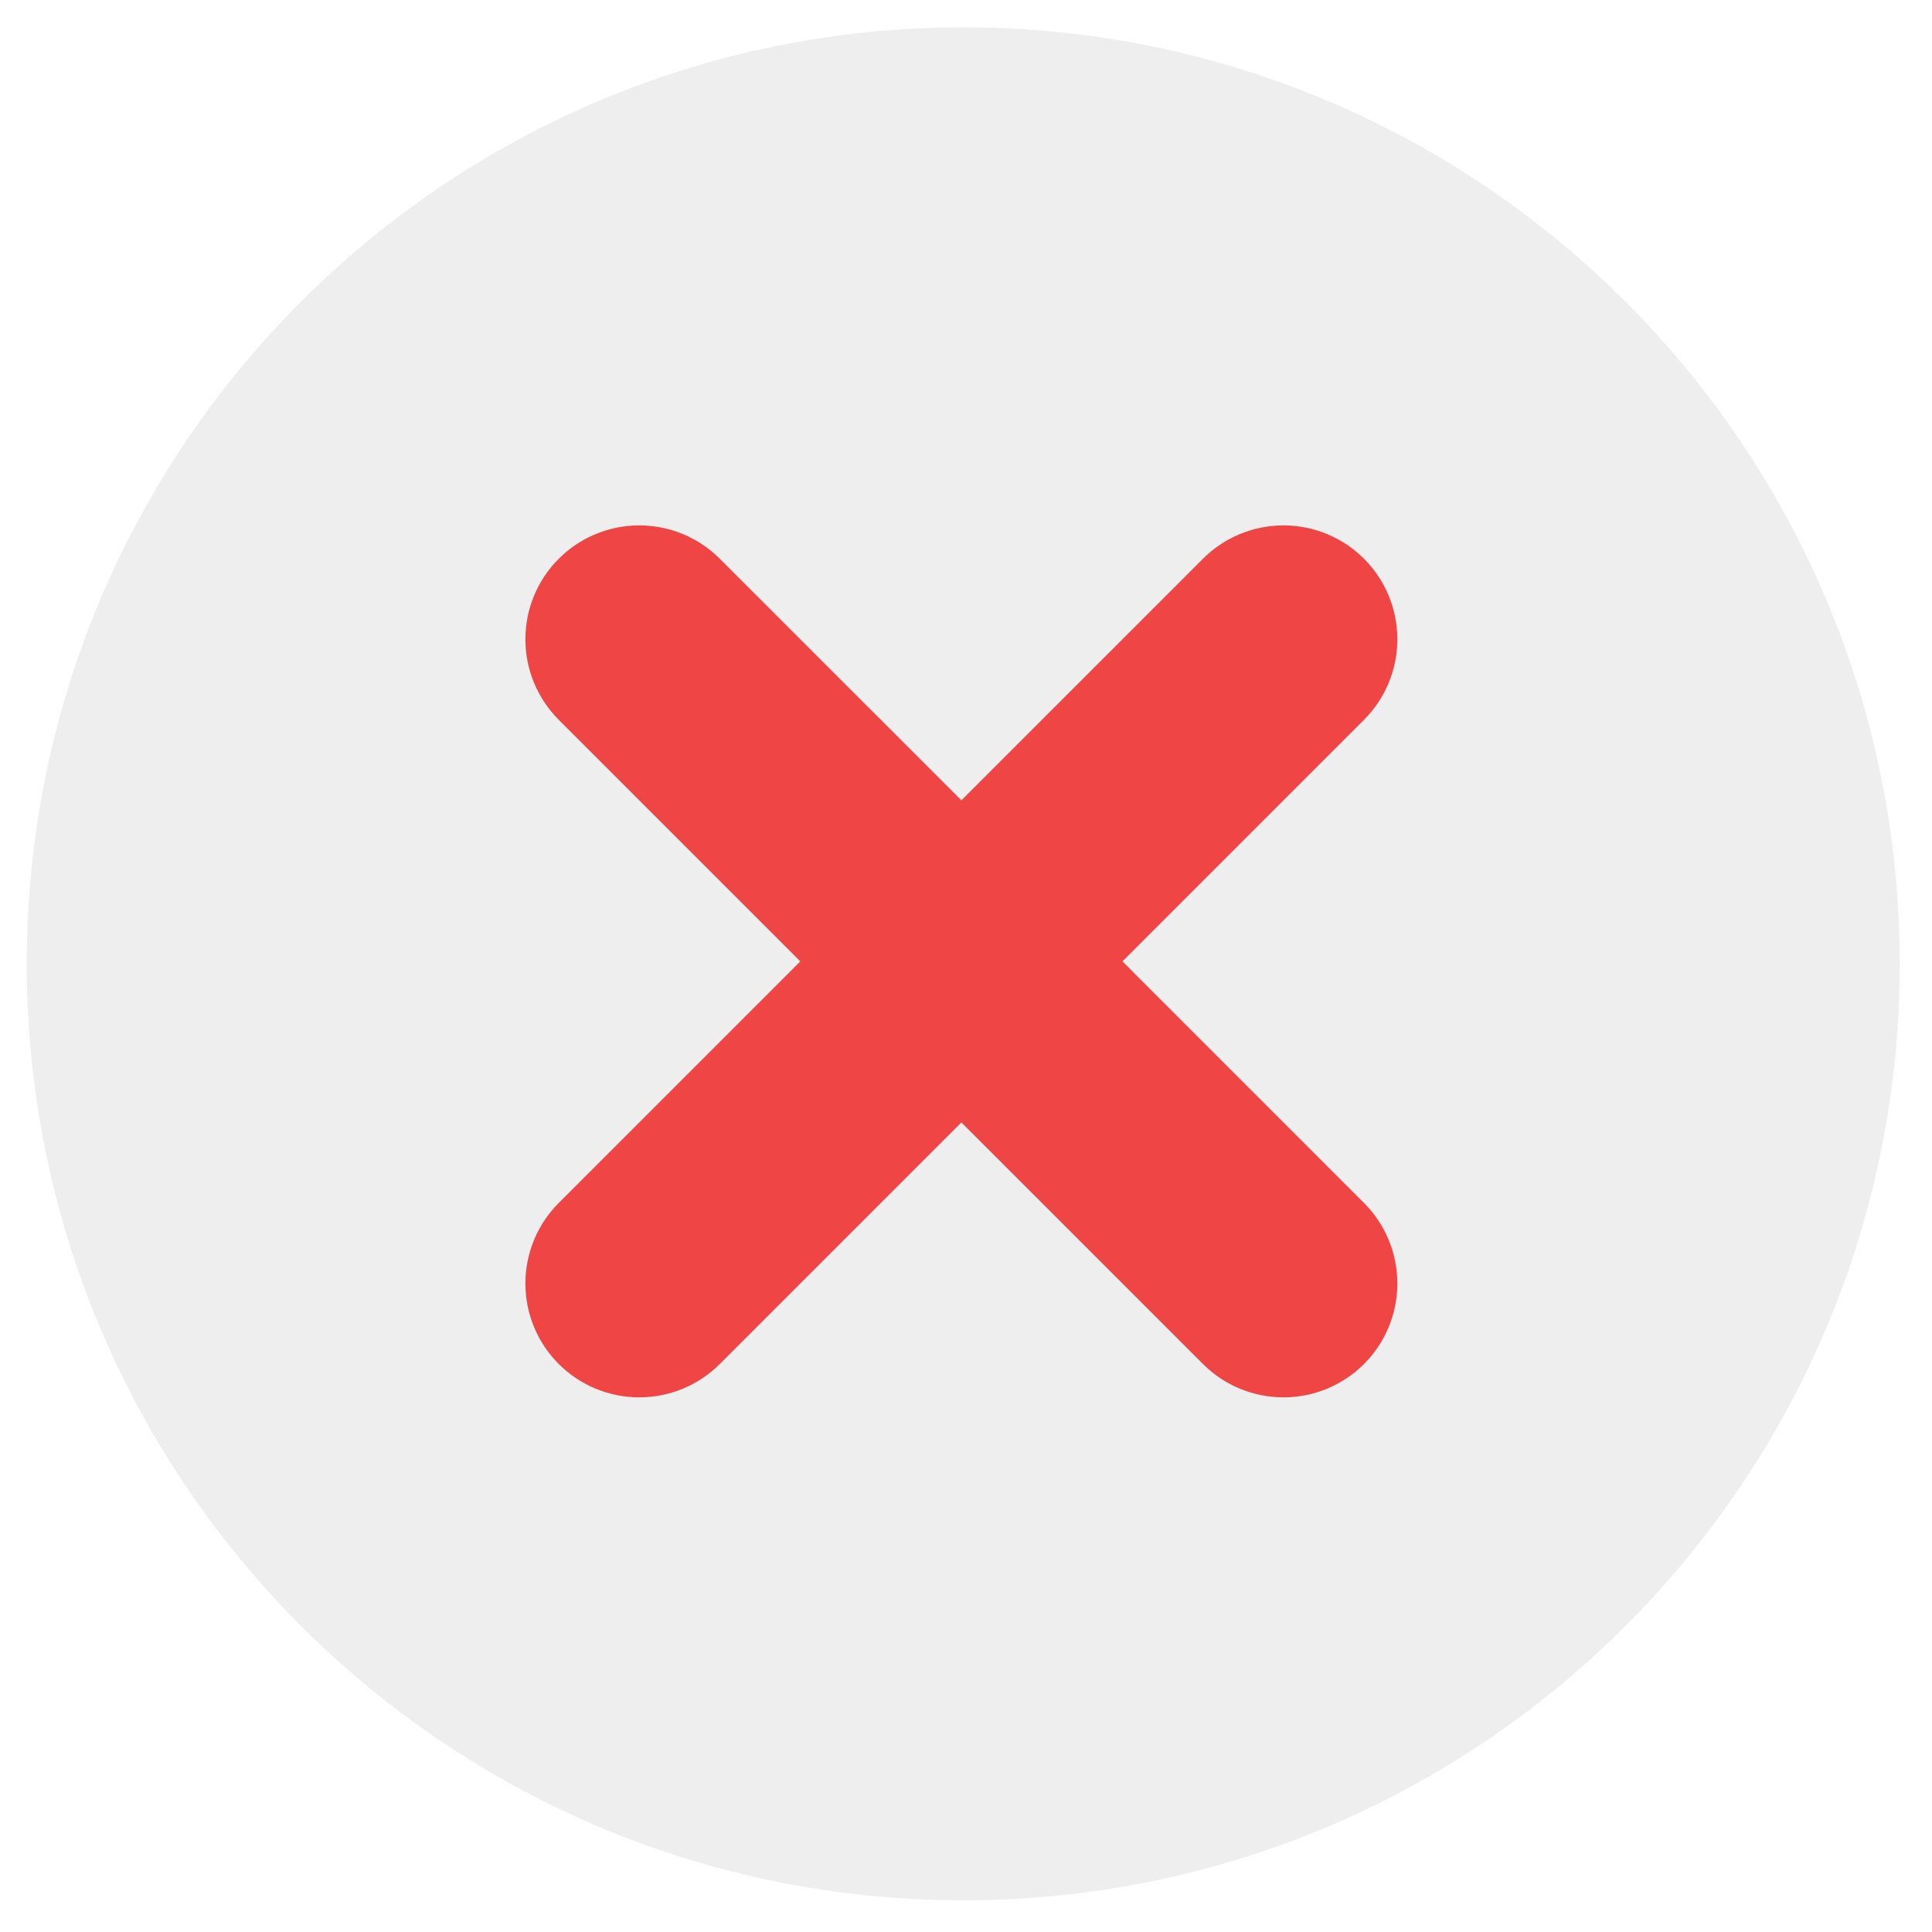 <svg width="297" height="297" viewBox="0 0 297 297" fill="none" xmlns="http://www.w3.org/2000/svg">
<path opacity="0.5" d="M292.04 148.161C292.04 227.672 227.588 292.125 148.076 292.125C68.565 292.125 4.113 227.672 4.113 148.161C4.113 68.65 68.565 4.198 148.076 4.198C227.588 4.198 292.04 68.65 292.04 148.161Z" fill="#DEDEDE"/>
<path d="M110.652 85.895C107.369 82.612 102.916 80.767 98.273 80.767C93.63 80.767 89.178 82.612 85.894 85.895C82.611 89.178 80.767 93.63 80.767 98.273C80.767 102.916 82.611 107.369 85.894 110.652L123.031 147.789L85.894 184.926C82.611 188.209 80.767 192.662 80.767 197.305C80.767 201.948 82.611 206.4 85.894 209.684C89.178 212.967 93.63 214.811 98.273 214.811C102.916 214.811 107.369 212.967 110.652 209.684L147.789 172.547L184.926 209.684C188.209 212.967 192.662 214.811 197.305 214.811C201.948 214.811 206.4 212.967 209.683 209.684C212.966 206.4 214.811 201.948 214.811 197.305C214.811 192.662 212.966 188.209 209.683 184.926L172.547 147.789L209.683 110.652C212.966 107.369 214.811 102.916 214.811 98.273C214.811 93.63 212.966 89.178 209.683 85.895C206.4 82.612 201.948 80.767 197.305 80.767C192.662 80.767 188.209 82.612 184.926 85.895L147.789 123.031L110.652 85.895Z" fill="#F13434" fill-opacity="0.9"/>
</svg>
